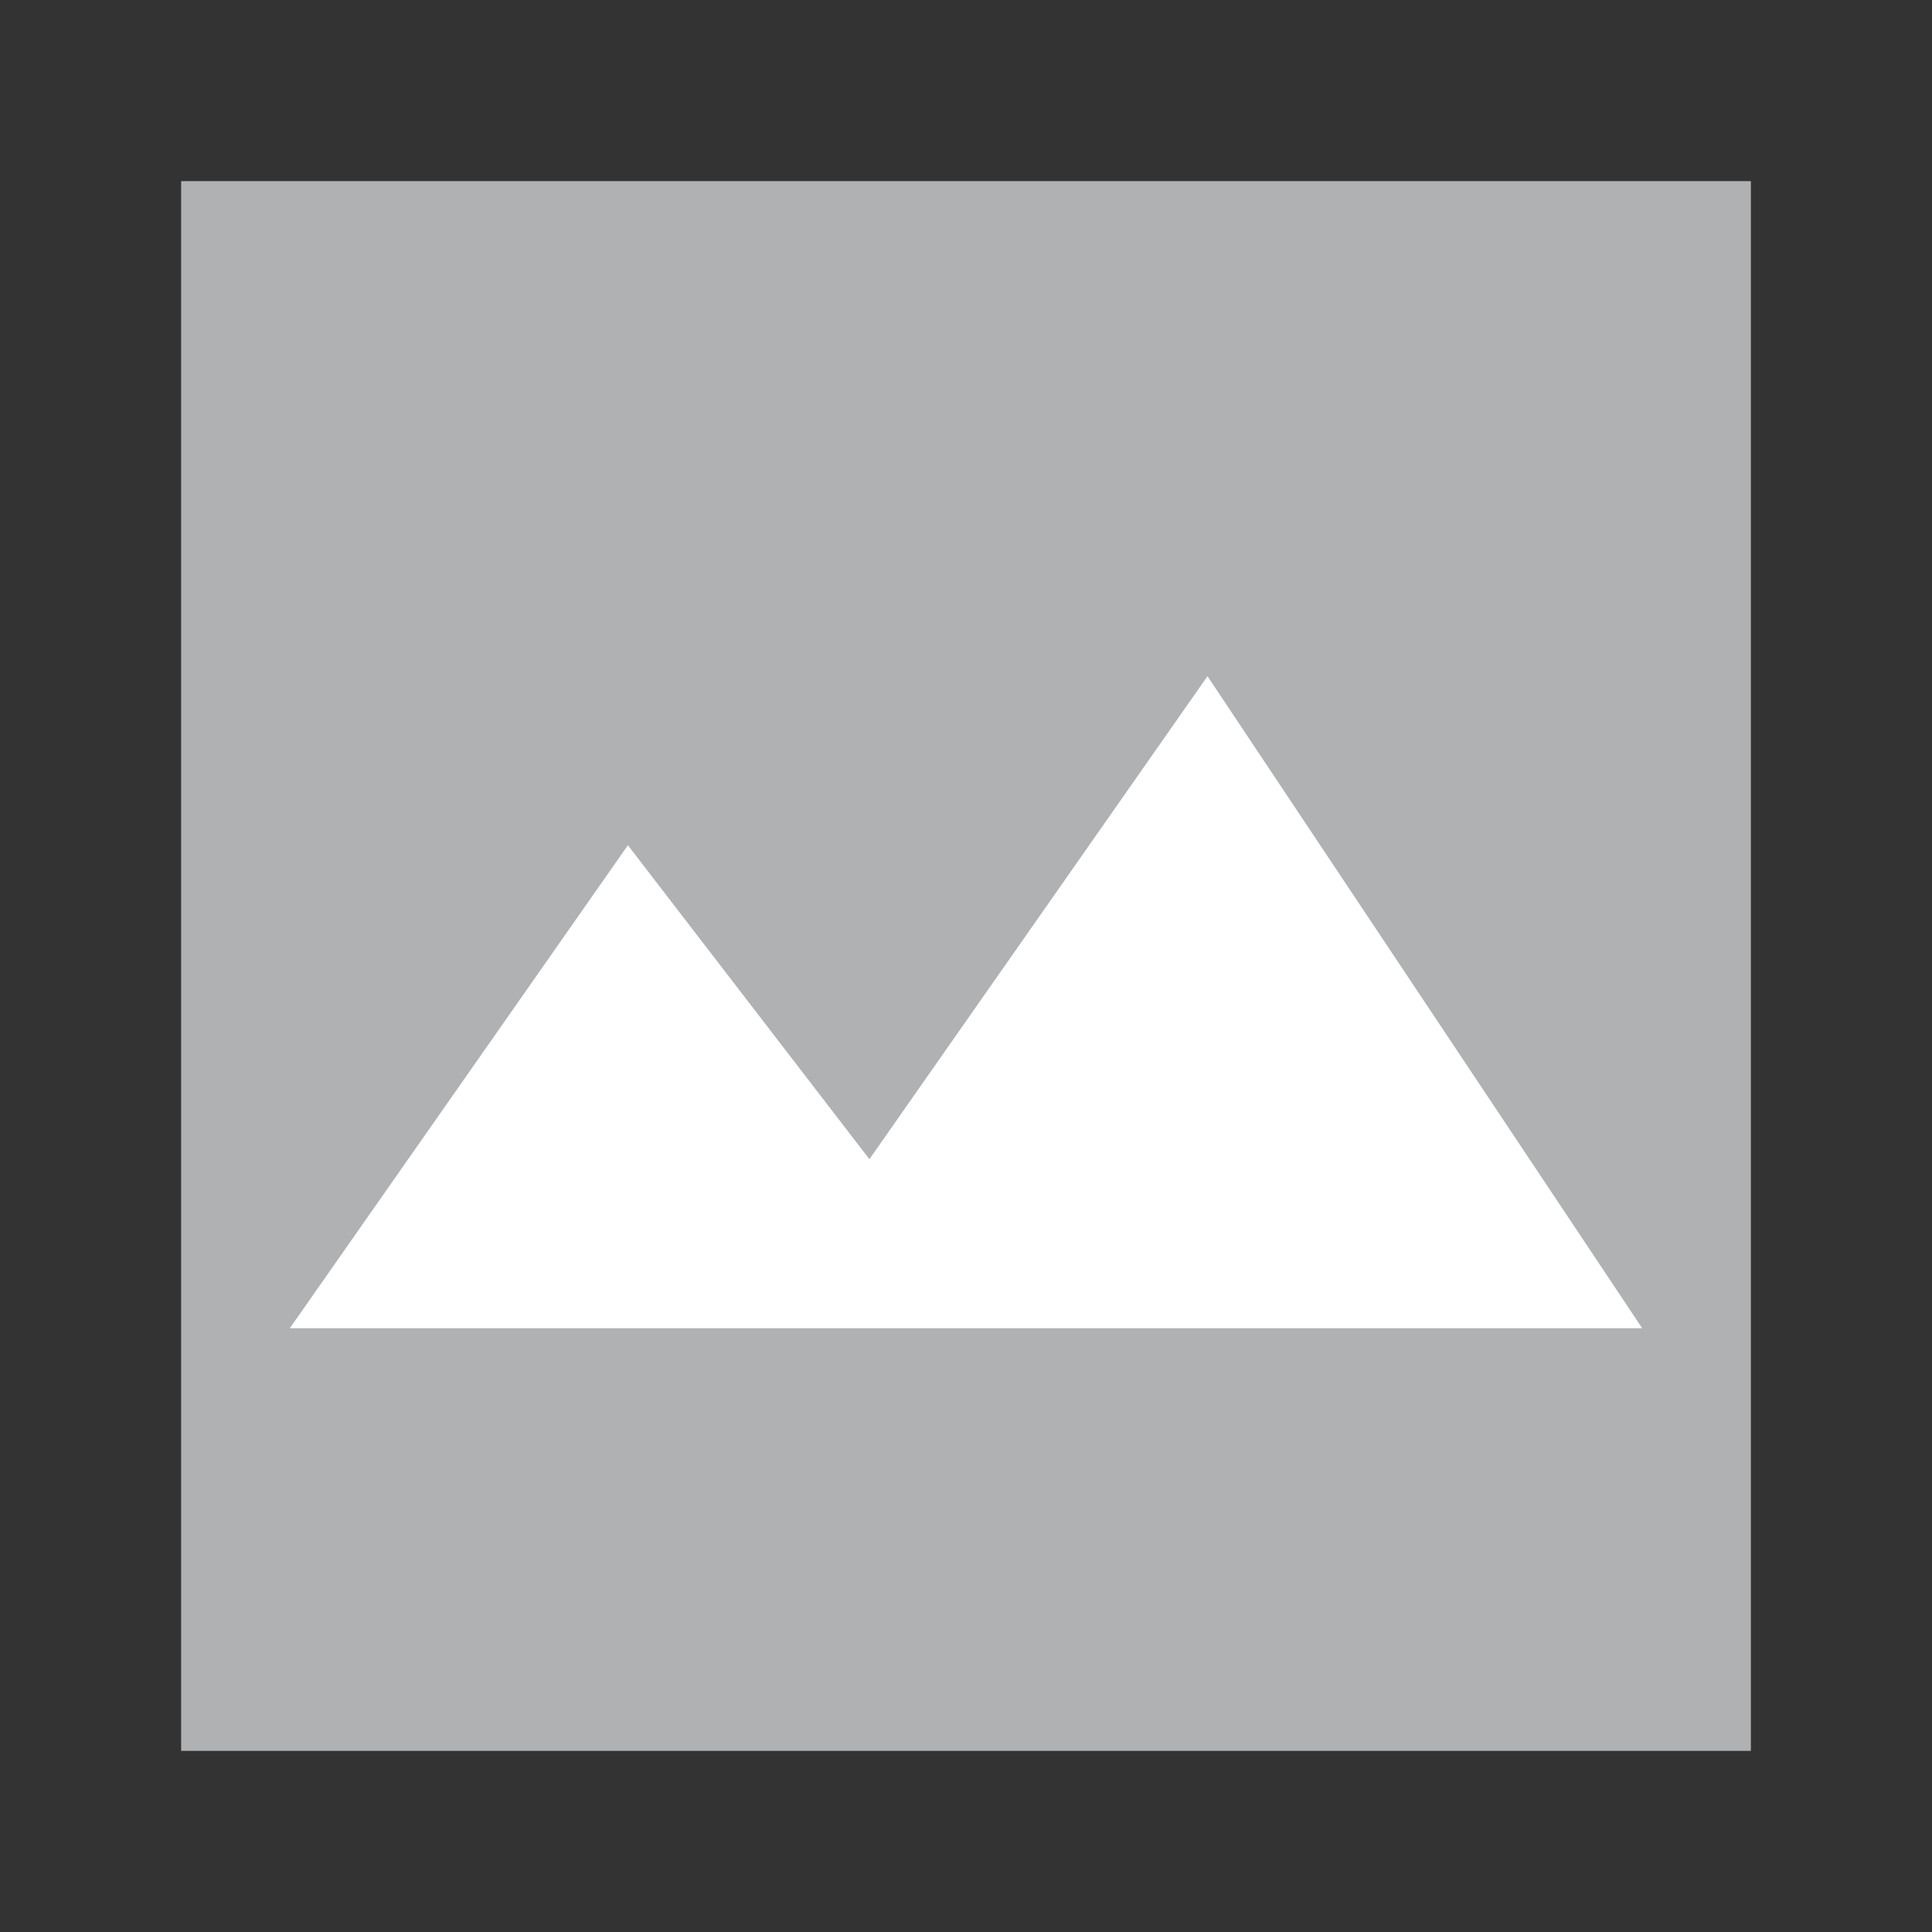 <svg xmlns="http://www.w3.org/2000/svg" width="16" height="16" viewBox="0 0 16 16">
  <rect x="0" y="0" width="16" height="16" fill="#333333" stroke="none"/>
  <rect x="1.5" y="1.5" fill-rule="evenodd" clip-rule="evenodd" fill="#AFB1B3" width="13" height="13"/>
  <polygon fill-rule="evenodd" clip-rule="evenodd" fill="#FFFFFF" points="5.2,7 2.4,11 13.6,11 10,5.6 7.2,9.6 "/>
</svg>
